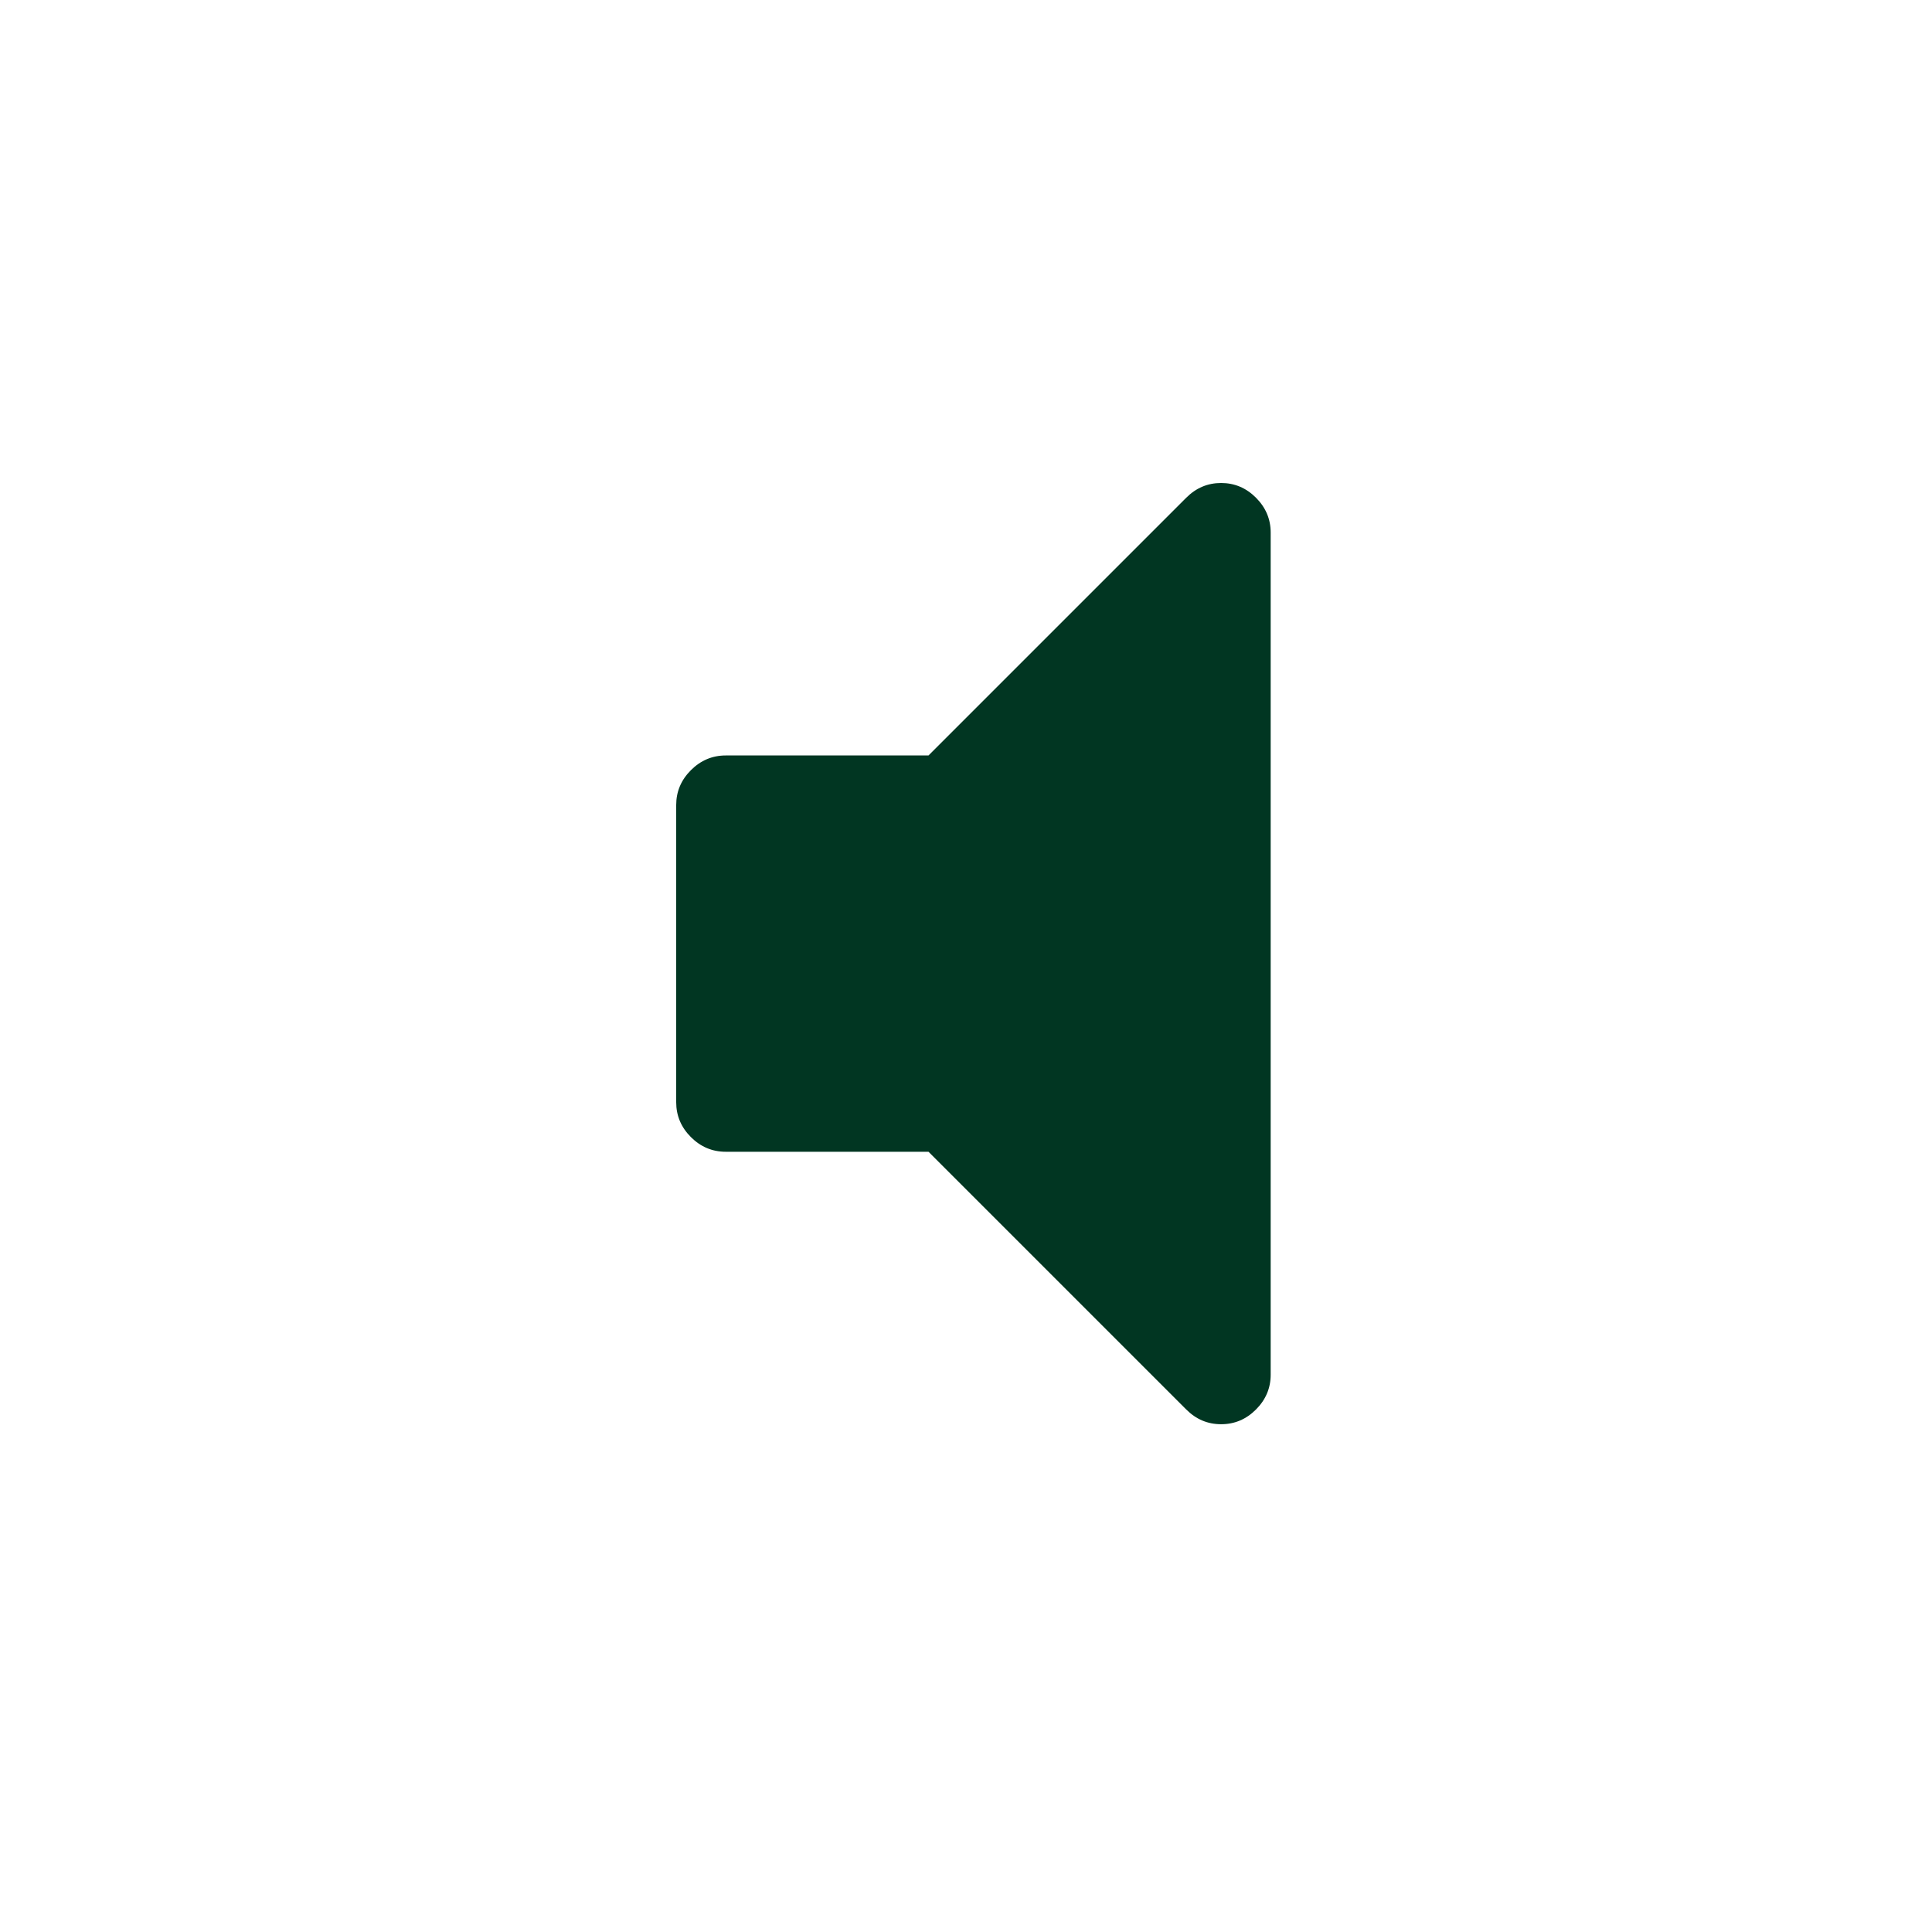 <?xml version="1.0" encoding="UTF-8" standalone="no"?>
<svg width="40px" height="40px" viewBox="0 0 40 40" version="1.1" xmlns="http://www.w3.org/2000/svg" xmlns:xlink="http://www.w3.org/1999/xlink">
    <!-- Generator: Sketch 3.6.1 (26313) - http://www.bohemiancoding.com/sketch -->
    <title>mute</title>
    <desc>Created with Sketch.</desc>
    <defs></defs>
    <g id="Page-1" stroke="none" stroke-width="1" fill="none" fill-rule="evenodd">
        <g id="mute" fill="#013622">
            <g transform="translate(14, 10)" id="No-Sound">
                <path d="M12.308,1.026 L12.308,18.462 C12.308,18.739 12.206,18.98 12.003,19.183 C11.8,19.386 11.56,19.487 11.282,19.487 C11.004,19.487 10.764,19.386 10.561,19.183 L5.224,13.846 L1.026,13.846 C0.748,13.846 0.507,13.745 0.304,13.542 C0.101,13.339 0,13.098 0,12.821 L0,6.667 C0,6.389 0.101,6.149 0.304,5.946 C0.507,5.743 0.748,5.641 1.026,5.641 L5.224,5.641 L10.561,0.304 C10.764,0.101 11.004,0 11.282,0 C11.56,0 11.8,0.101 12.003,0.304 C12.206,0.507 12.308,0.748 12.308,1.026 L12.308,1.026 Z"></path>
            </g>
        </g>
    </g>
</svg>